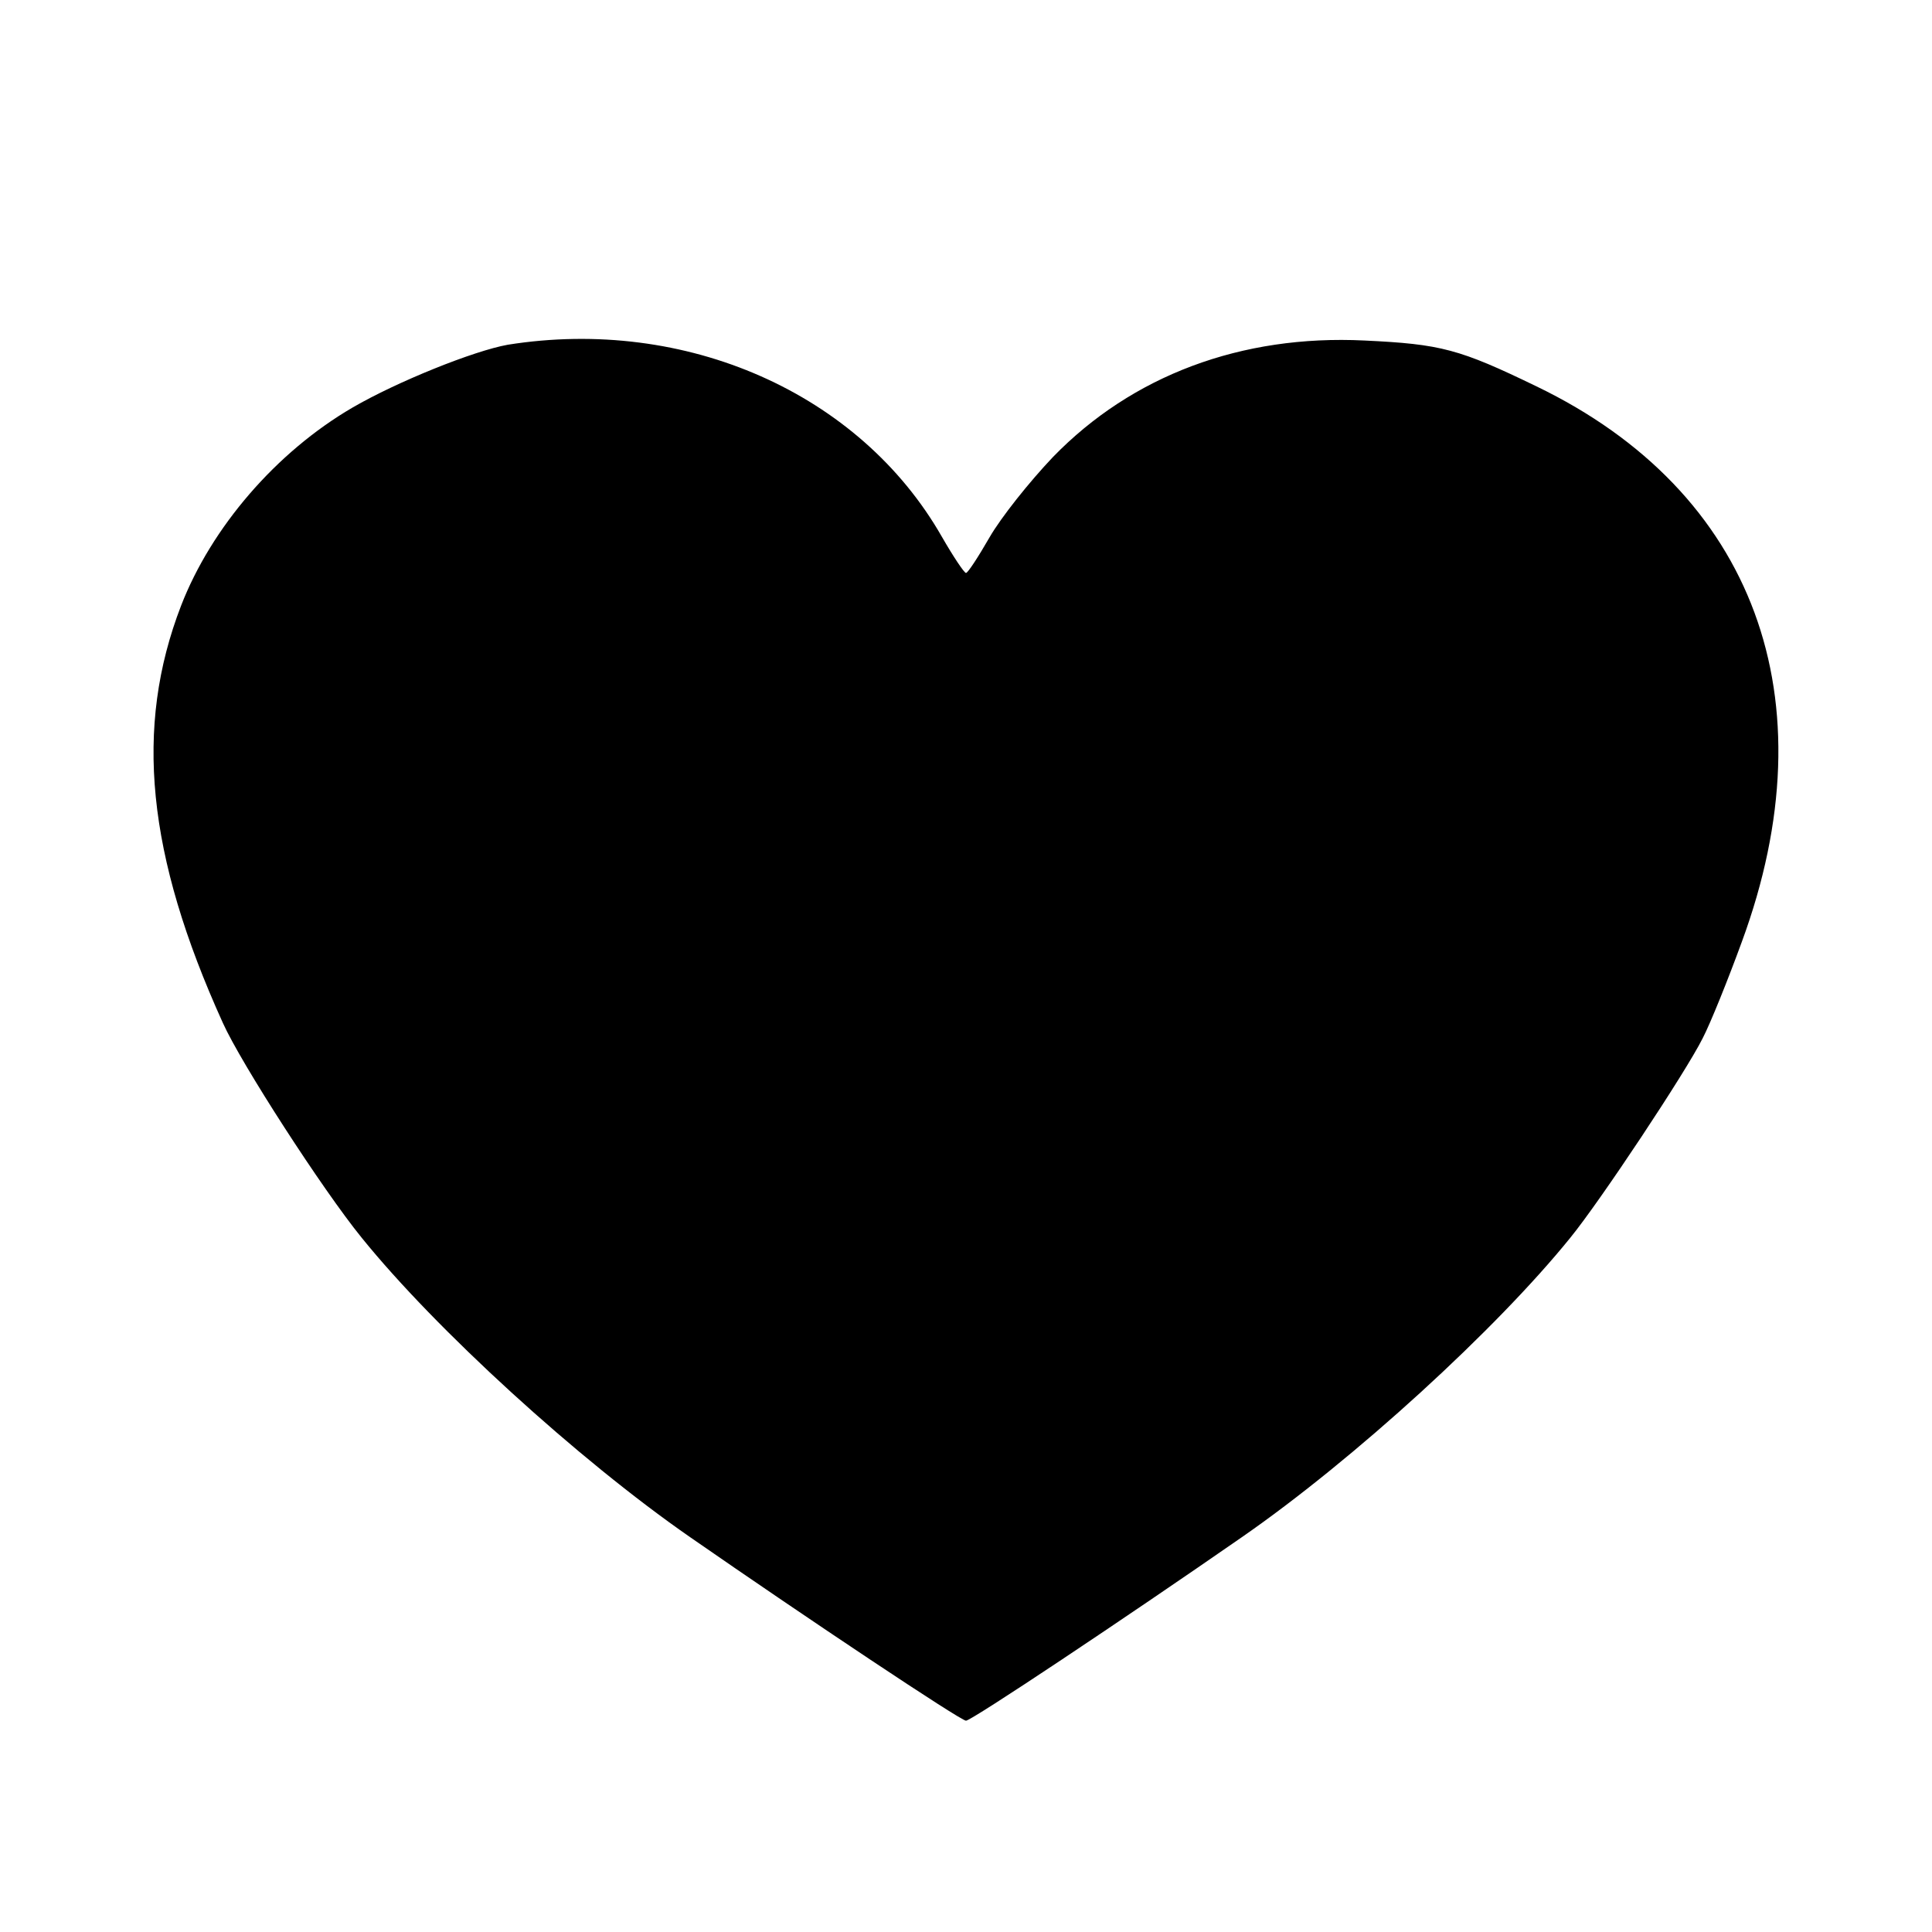 <?xml version="1.0" standalone="no"?>
<!DOCTYPE svg PUBLIC "-//W3C//DTD SVG 20010904//EN"
 "http://www.w3.org/TR/2001/REC-SVG-20010904/DTD/svg10.dtd">
<svg version="1.0" xmlns="http://www.w3.org/2000/svg"
 width="320pt" height="320pt" viewBox="0 0 320 320"
 preserveAspectRatio="xMidYMid meet">
<g transform="translate(0,320) scale(0.1,-0.1)"
fill="#000000" stroke="none">
<path d="M841 2629 c-56 -10 -183 -61 -257 -104 -127 -74 -234 -199 -284 -328
-78 -202 -57 -413 69 -691 30 -67 165 -276 230 -356 122 -151 358 -367 544
-496 196 -136 448 -304 457 -304 9 0 261 168 457 304 186 129 422 345 544 496
49 60 191 274 219 330 13 25 42 97 65 160 148 402 21 746 -340 920 -128 62
-158 70 -285 76 -204 10 -385 -58 -516 -193 -39 -41 -86 -100 -105 -133 -19
-33 -36 -59 -39 -59 -3 0 -21 27 -40 60 -136 238 -424 365 -719 318z"/>
</g>
</svg>
